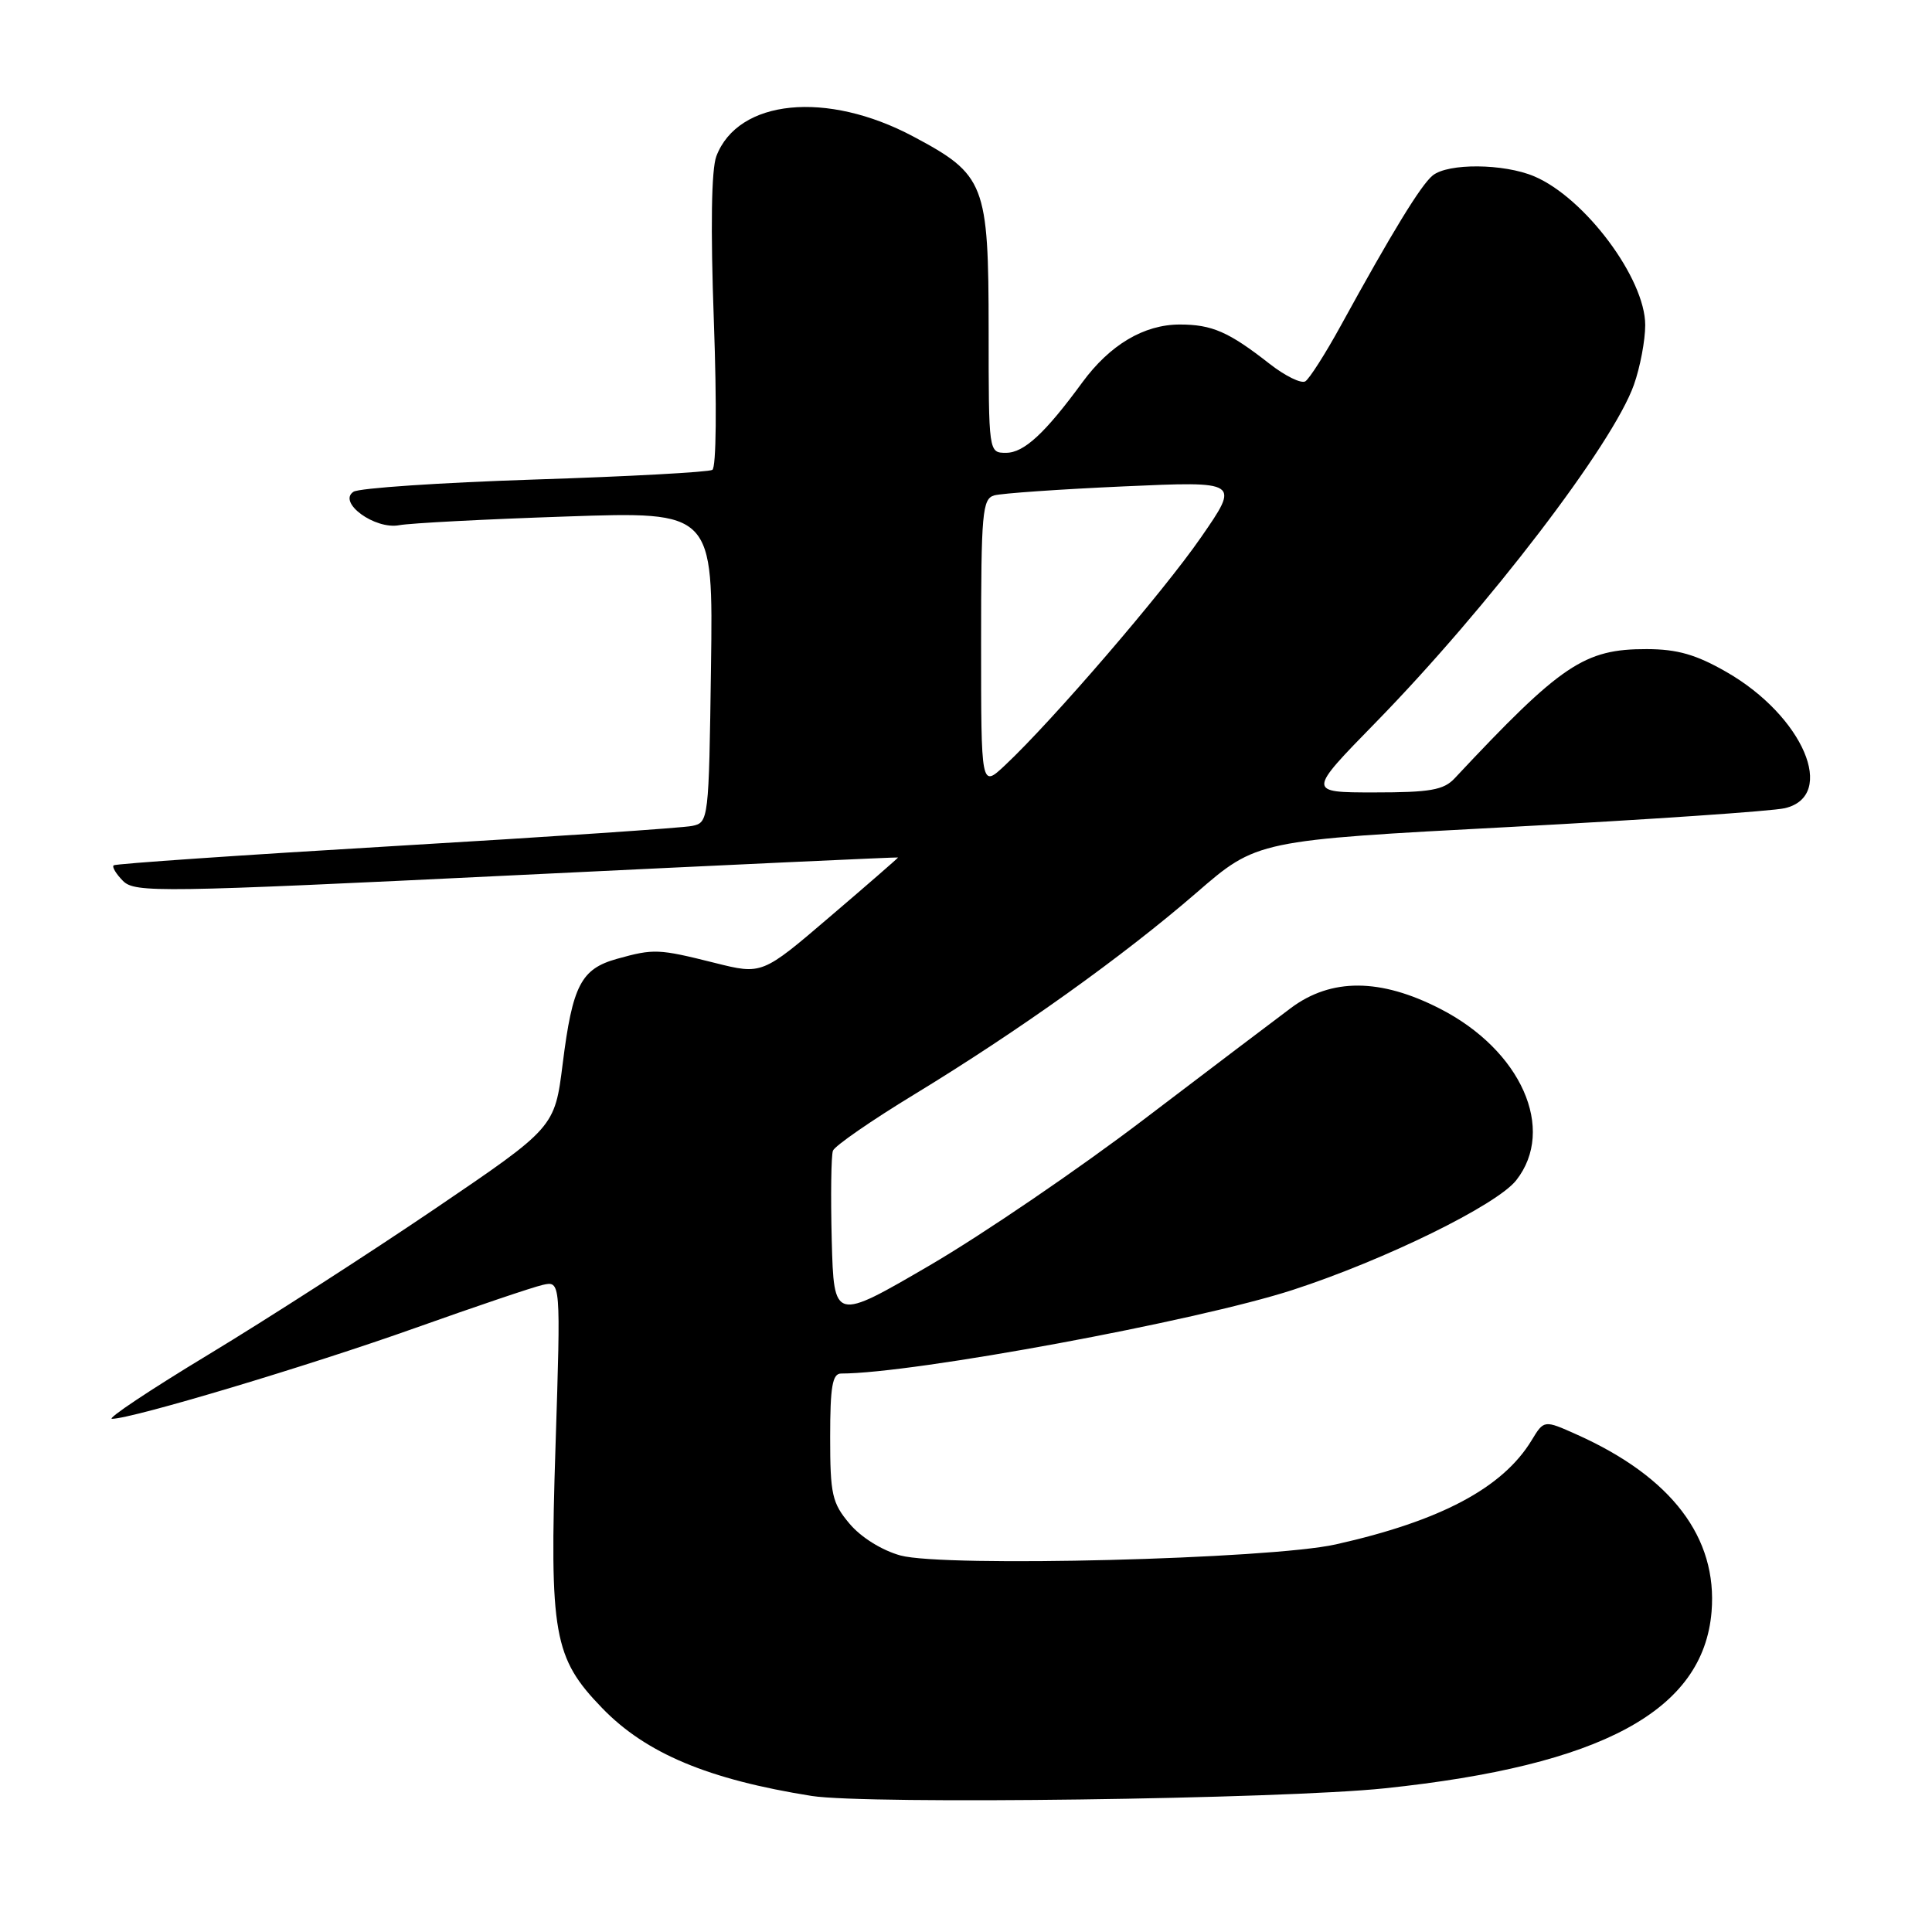 <?xml version="1.0" encoding="UTF-8" standalone="no"?>
<!DOCTYPE svg PUBLIC "-//W3C//DTD SVG 1.1//EN" "http://www.w3.org/Graphics/SVG/1.1/DTD/svg11.dtd" >
<svg xmlns="http://www.w3.org/2000/svg" xmlns:xlink="http://www.w3.org/1999/xlink" version="1.1" viewBox="0 0 256 256">
 <g >
 <path fill="currentColor"
d=" M 183.50 236.96 C 212.27 233.94 225.70 226.68 226.79 213.57 C 227.60 203.74 221.50 195.71 208.92 190.08 C 204.59 188.14 204.59 188.14 202.94 190.86 C 199.11 197.16 190.86 201.54 177.00 204.64 C 168.24 206.60 125.13 207.69 119.32 206.11 C 116.86 205.43 114.09 203.71 112.57 201.90 C 110.25 199.15 110.00 198.01 110.00 190.42 C 110.00 183.73 110.30 182.00 111.45 182.00 C 121.04 182.00 158.62 175.04 171.30 170.92 C 183.53 166.94 198.32 159.68 200.91 156.39 C 206.22 149.63 201.56 139.15 190.79 133.65 C 182.90 129.61 176.40 129.58 171.06 133.56 C 168.89 135.18 160.11 141.83 151.54 148.35 C 142.98 154.87 130.24 163.55 123.24 167.64 C 110.50 175.07 110.50 175.07 110.21 164.35 C 110.06 158.45 110.13 153.11 110.37 152.47 C 110.62 151.83 115.47 148.47 121.16 145.01 C 135.05 136.55 148.80 126.72 158.53 118.30 C 166.55 111.35 166.55 111.35 200.03 109.58 C 218.44 108.60 234.85 107.48 236.50 107.09 C 243.46 105.45 238.92 94.86 228.76 89.04 C 224.74 86.73 222.25 86.02 218.21 86.01 C 209.91 85.99 206.89 88.03 192.75 103.13 C 191.29 104.69 189.50 105.00 182.11 105.00 C 173.23 105.00 173.23 105.00 182.27 95.75 C 197.15 80.52 213.74 58.83 216.50 50.99 C 217.33 48.66 218.00 45.09 218.00 43.07 C 218.00 36.91 210.00 26.20 203.28 23.36 C 199.25 21.66 191.88 21.60 189.84 23.25 C 188.28 24.51 184.45 30.78 177.63 43.21 C 175.61 46.89 173.50 50.19 172.96 50.53 C 172.41 50.86 170.29 49.82 168.23 48.21 C 162.82 43.97 160.60 43.00 156.32 43.00 C 151.57 43.01 147.08 45.68 143.42 50.66 C 138.47 57.42 135.68 60.00 133.31 60.00 C 131.00 60.00 131.00 60.00 131.00 43.75 C 130.99 24.33 130.54 23.16 121.02 18.09 C 109.55 11.98 97.79 13.15 94.92 20.70 C 94.26 22.45 94.14 30.16 94.59 42.56 C 94.99 53.62 94.91 61.94 94.39 62.26 C 93.90 62.56 83.30 63.14 70.83 63.54 C 58.37 63.95 47.57 64.67 46.84 65.16 C 44.69 66.57 49.68 70.21 52.91 69.59 C 54.34 69.32 64.28 68.80 75.00 68.44 C 94.50 67.77 94.50 67.77 94.21 88.38 C 93.93 108.72 93.89 108.99 91.71 109.44 C 90.49 109.70 72.85 110.89 52.50 112.09 C 32.15 113.29 15.30 114.45 15.06 114.66 C 14.82 114.87 15.38 115.80 16.30 116.73 C 17.88 118.31 21.16 118.26 68.49 115.96 C 96.27 114.61 119.00 113.56 119.00 113.62 C 119.00 113.69 114.95 117.22 109.99 121.45 C 100.98 129.16 100.98 129.16 94.68 127.58 C 87.25 125.72 86.64 125.69 81.76 127.05 C 76.99 128.38 75.86 130.56 74.56 140.95 C 73.50 149.40 73.50 149.40 57.63 160.17 C 48.90 166.09 35.41 174.78 27.65 179.47 C 19.89 184.16 14.13 188.00 14.84 188.00 C 17.50 188.00 40.96 180.97 55.00 175.97 C 62.98 173.13 70.58 170.56 71.90 170.26 C 74.31 169.71 74.31 169.71 73.61 191.60 C 72.80 216.61 73.35 219.67 79.79 226.33 C 85.59 232.33 93.84 235.79 107.54 237.97 C 114.87 239.13 169.77 238.40 183.50 236.96 Z  M 130.00 85.25 C 130.00 67.90 130.16 66.09 131.75 65.64 C 132.71 65.37 140.43 64.83 148.89 64.45 C 164.29 63.76 164.29 63.76 159.14 71.20 C 154.14 78.44 139.46 95.51 133.13 101.44 C 130.00 104.37 130.00 104.37 130.00 85.25 Z "/>
</g>
</svg>